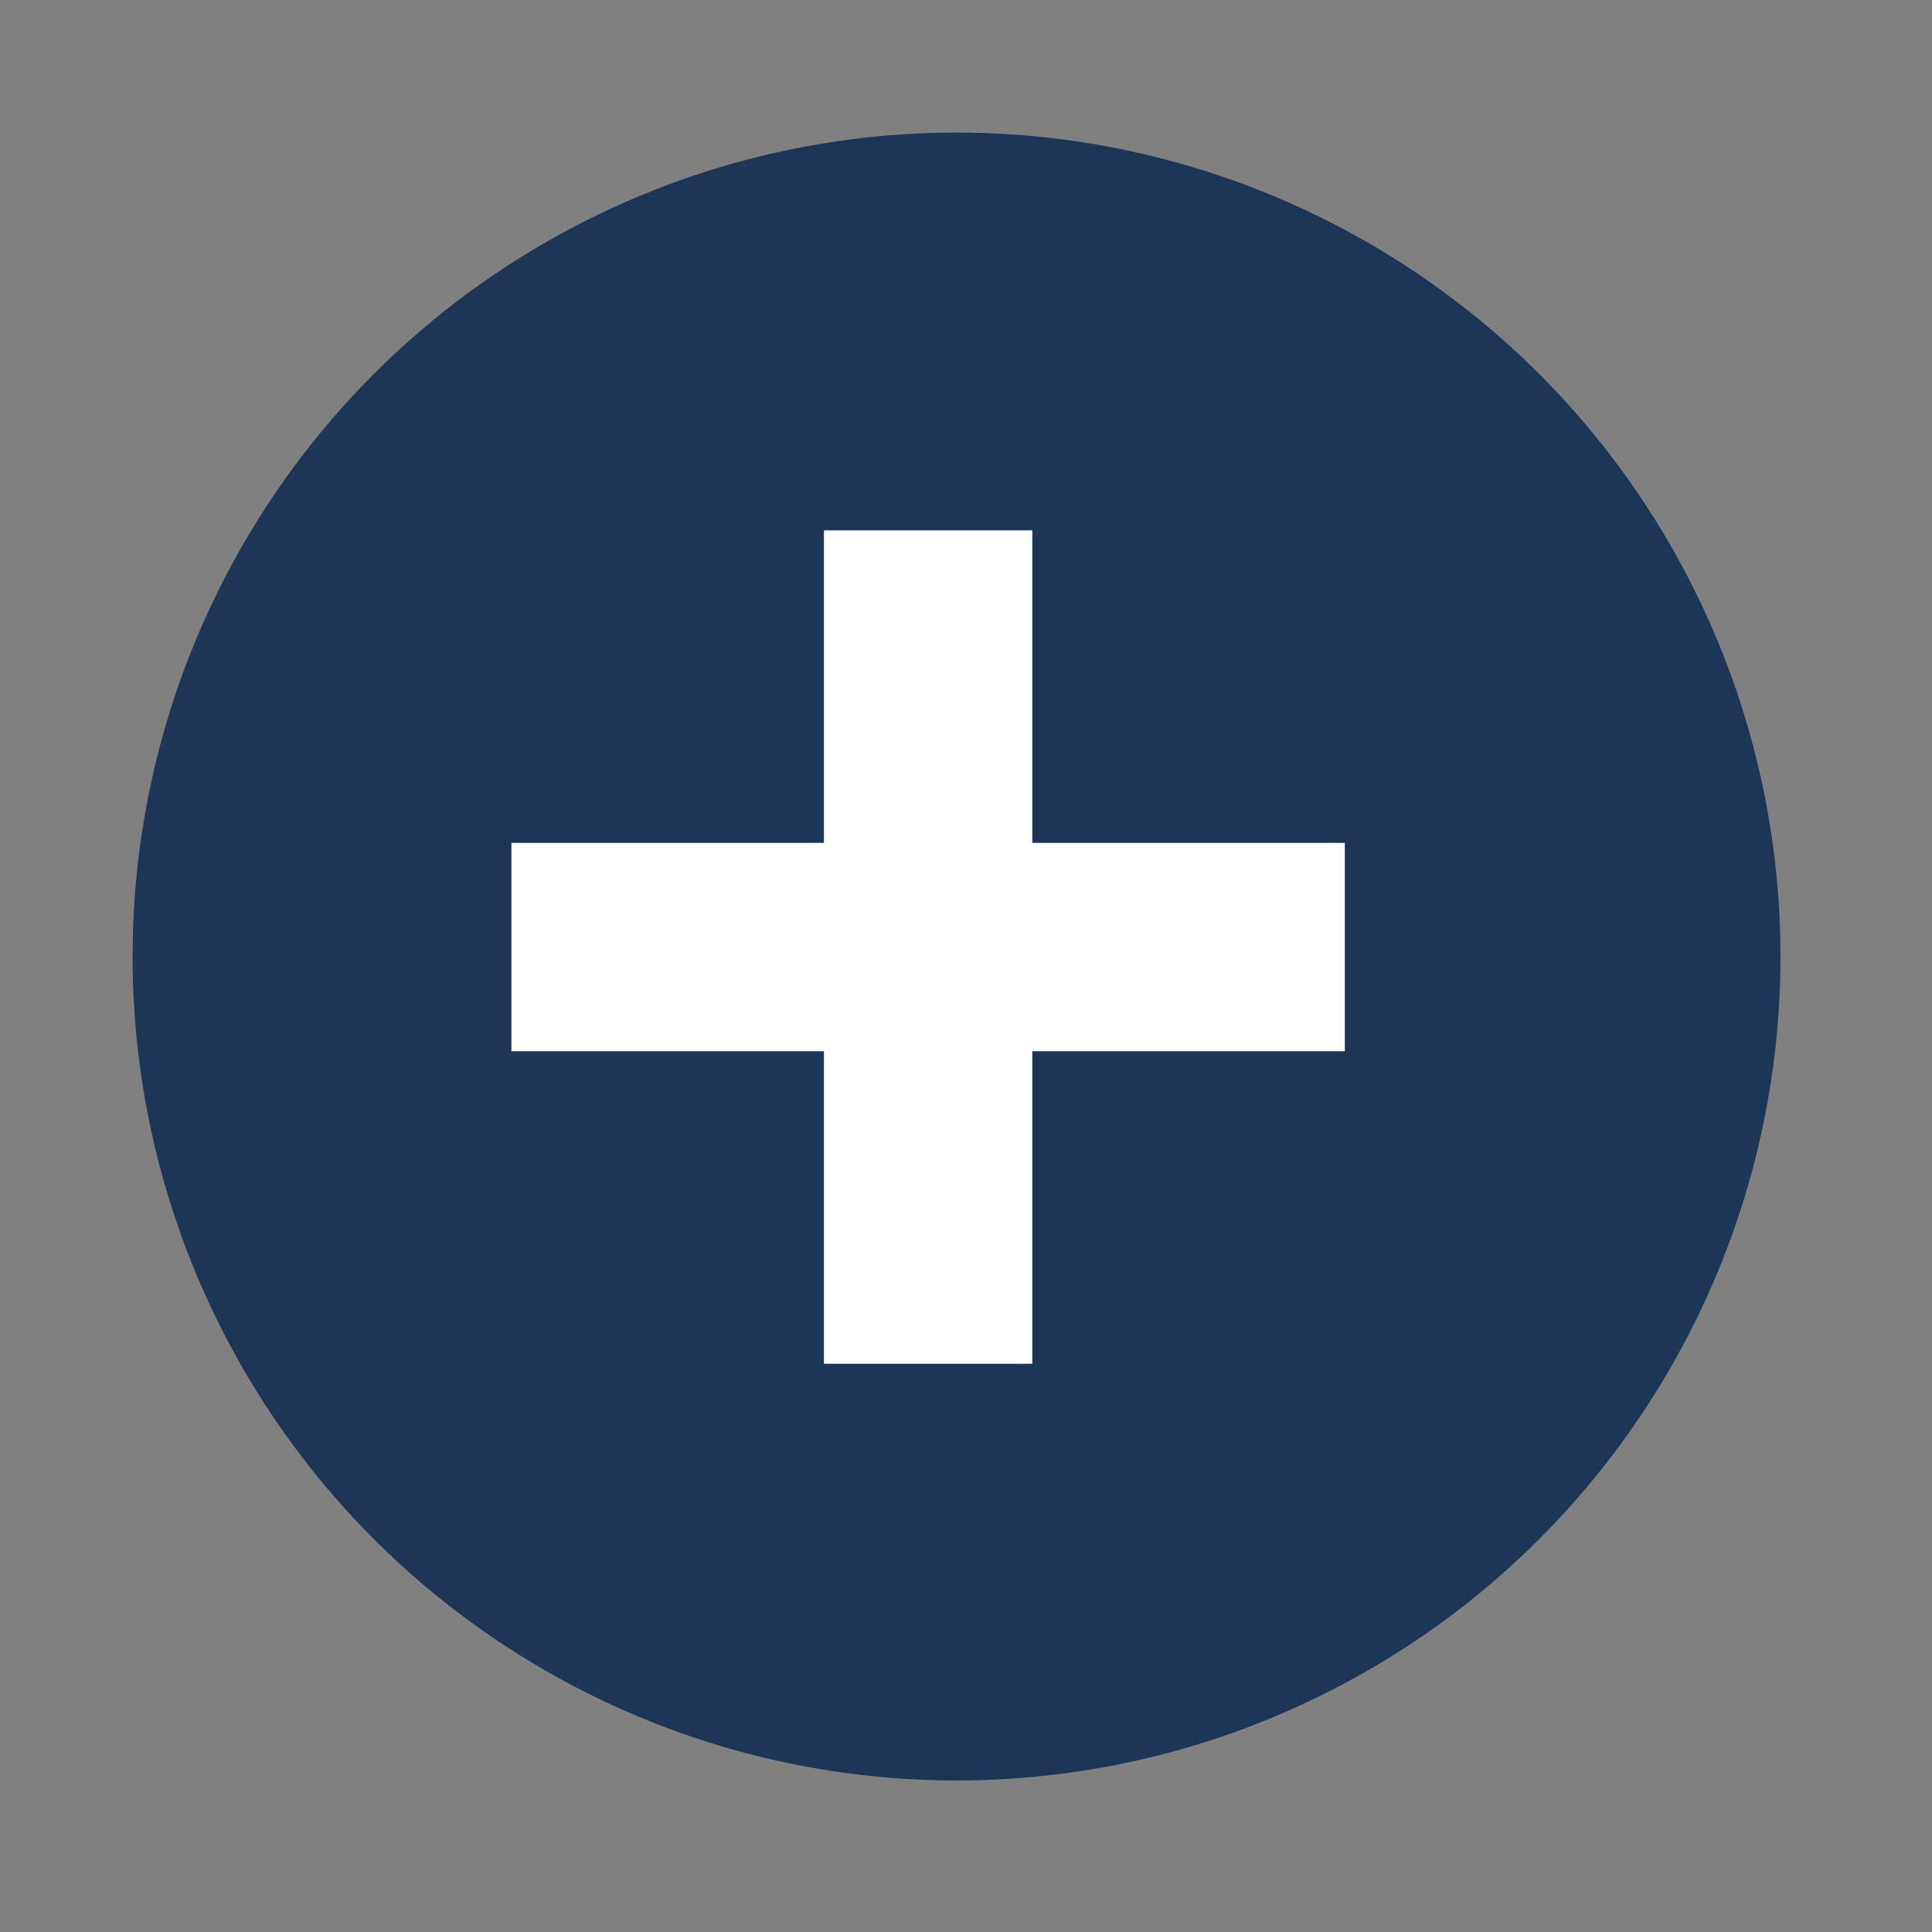 <svg width="102" height="102" viewBox="0 0 102 102" fill="none" xmlns="http://www.w3.org/2000/svg">
<rect x="0" y="0" width="102" height="102" fill="#808080" stroke="none"/>
<circle cx="50.5" cy="50.5" r="43.5" fill="#1D3557"/>
<path d="M43.5 72H54.5V55.5H71V44.5H54.5V28H43.5V44.5H27V55.5H43.5V72Z" fill="white"/>
</svg>
